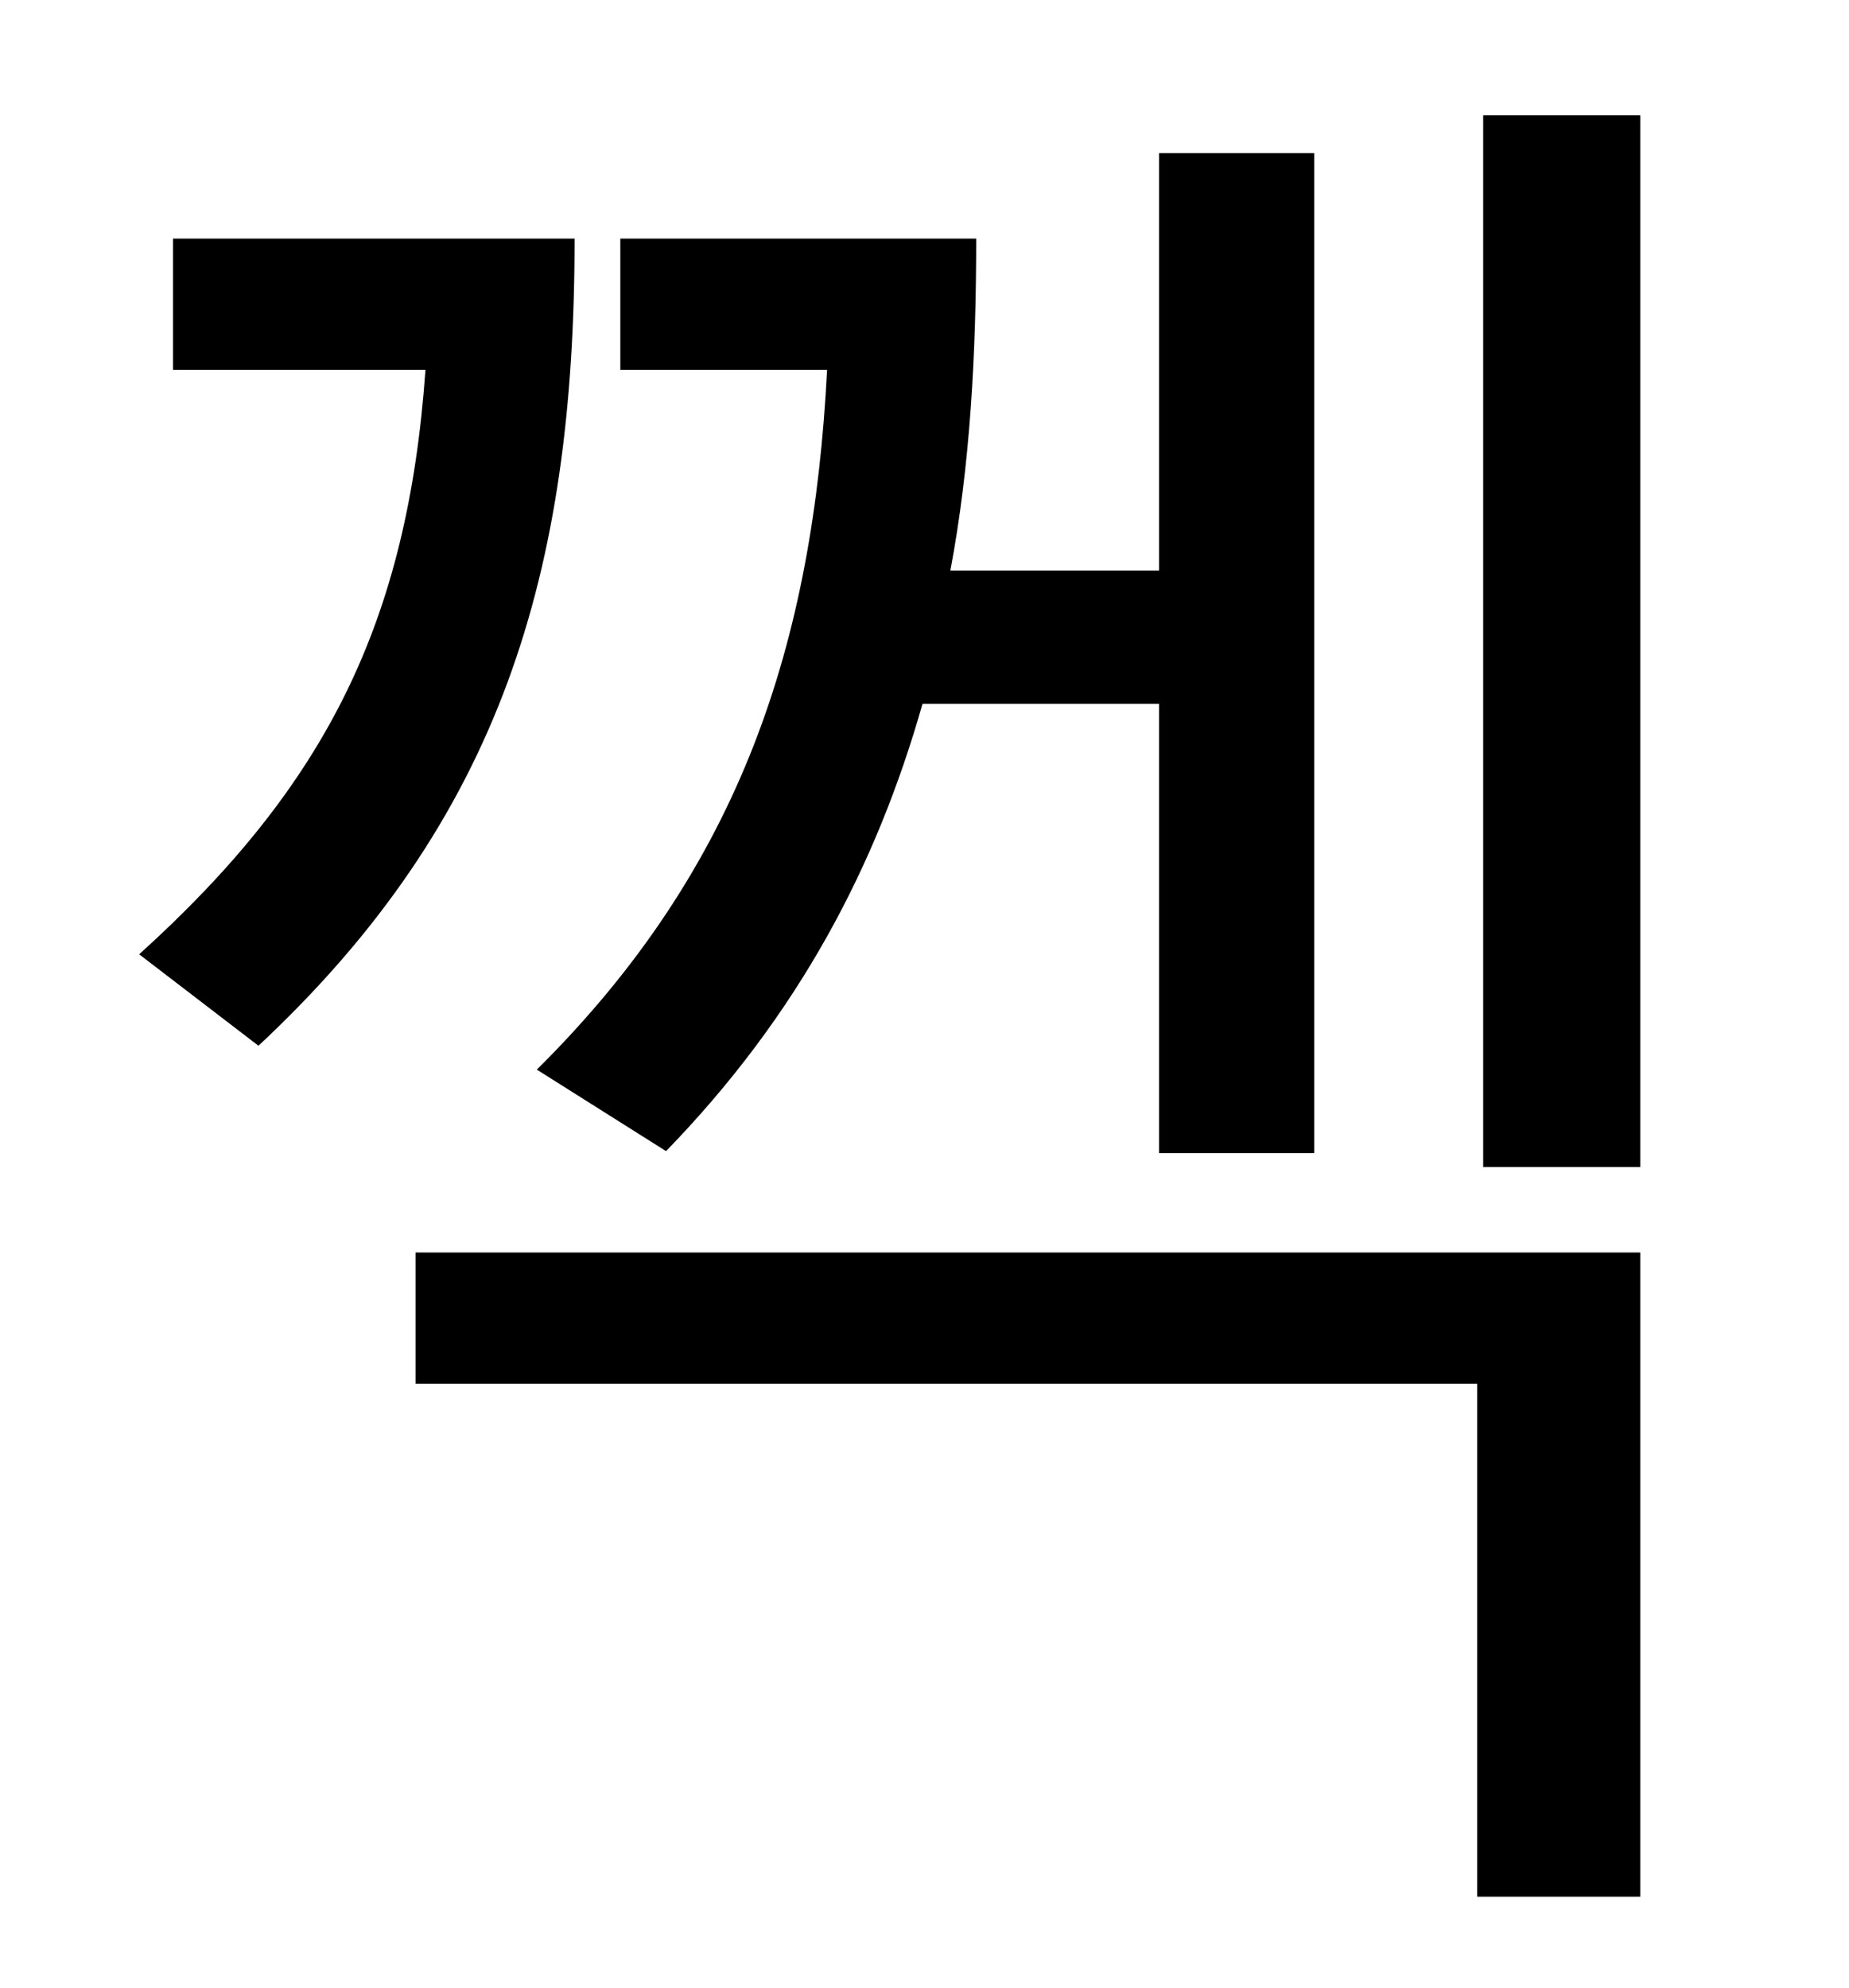 <?xml version="1.0" standalone="no"?>
<!DOCTYPE svg PUBLIC "-//W3C//DTD SVG 1.1//EN" "http://www.w3.org/Graphics/SVG/1.1/DTD/svg11.dtd" >
<svg xmlns="http://www.w3.org/2000/svg" xmlns:xlink="http://www.w3.org/1999/xlink" version="1.1" viewBox="-10 0 930 1000">
   <path fill="currentColor"
d="M325 579l-65 -41c103 -102 139 -215 146 -352h-104v-66h179c0 58 -3 114 -13 167h105v-210h78v503h-78v-226h-119c-23 81 -62 156 -129 225zM77 120h202c0 168 -37 292 -159 406l-60 -46c94 -85 135 -167 144 -294h-127v-66zM199 696v-66h616v324h-82v-258h-534zM736 58
h79v529h-79v-529z" />
</svg>
